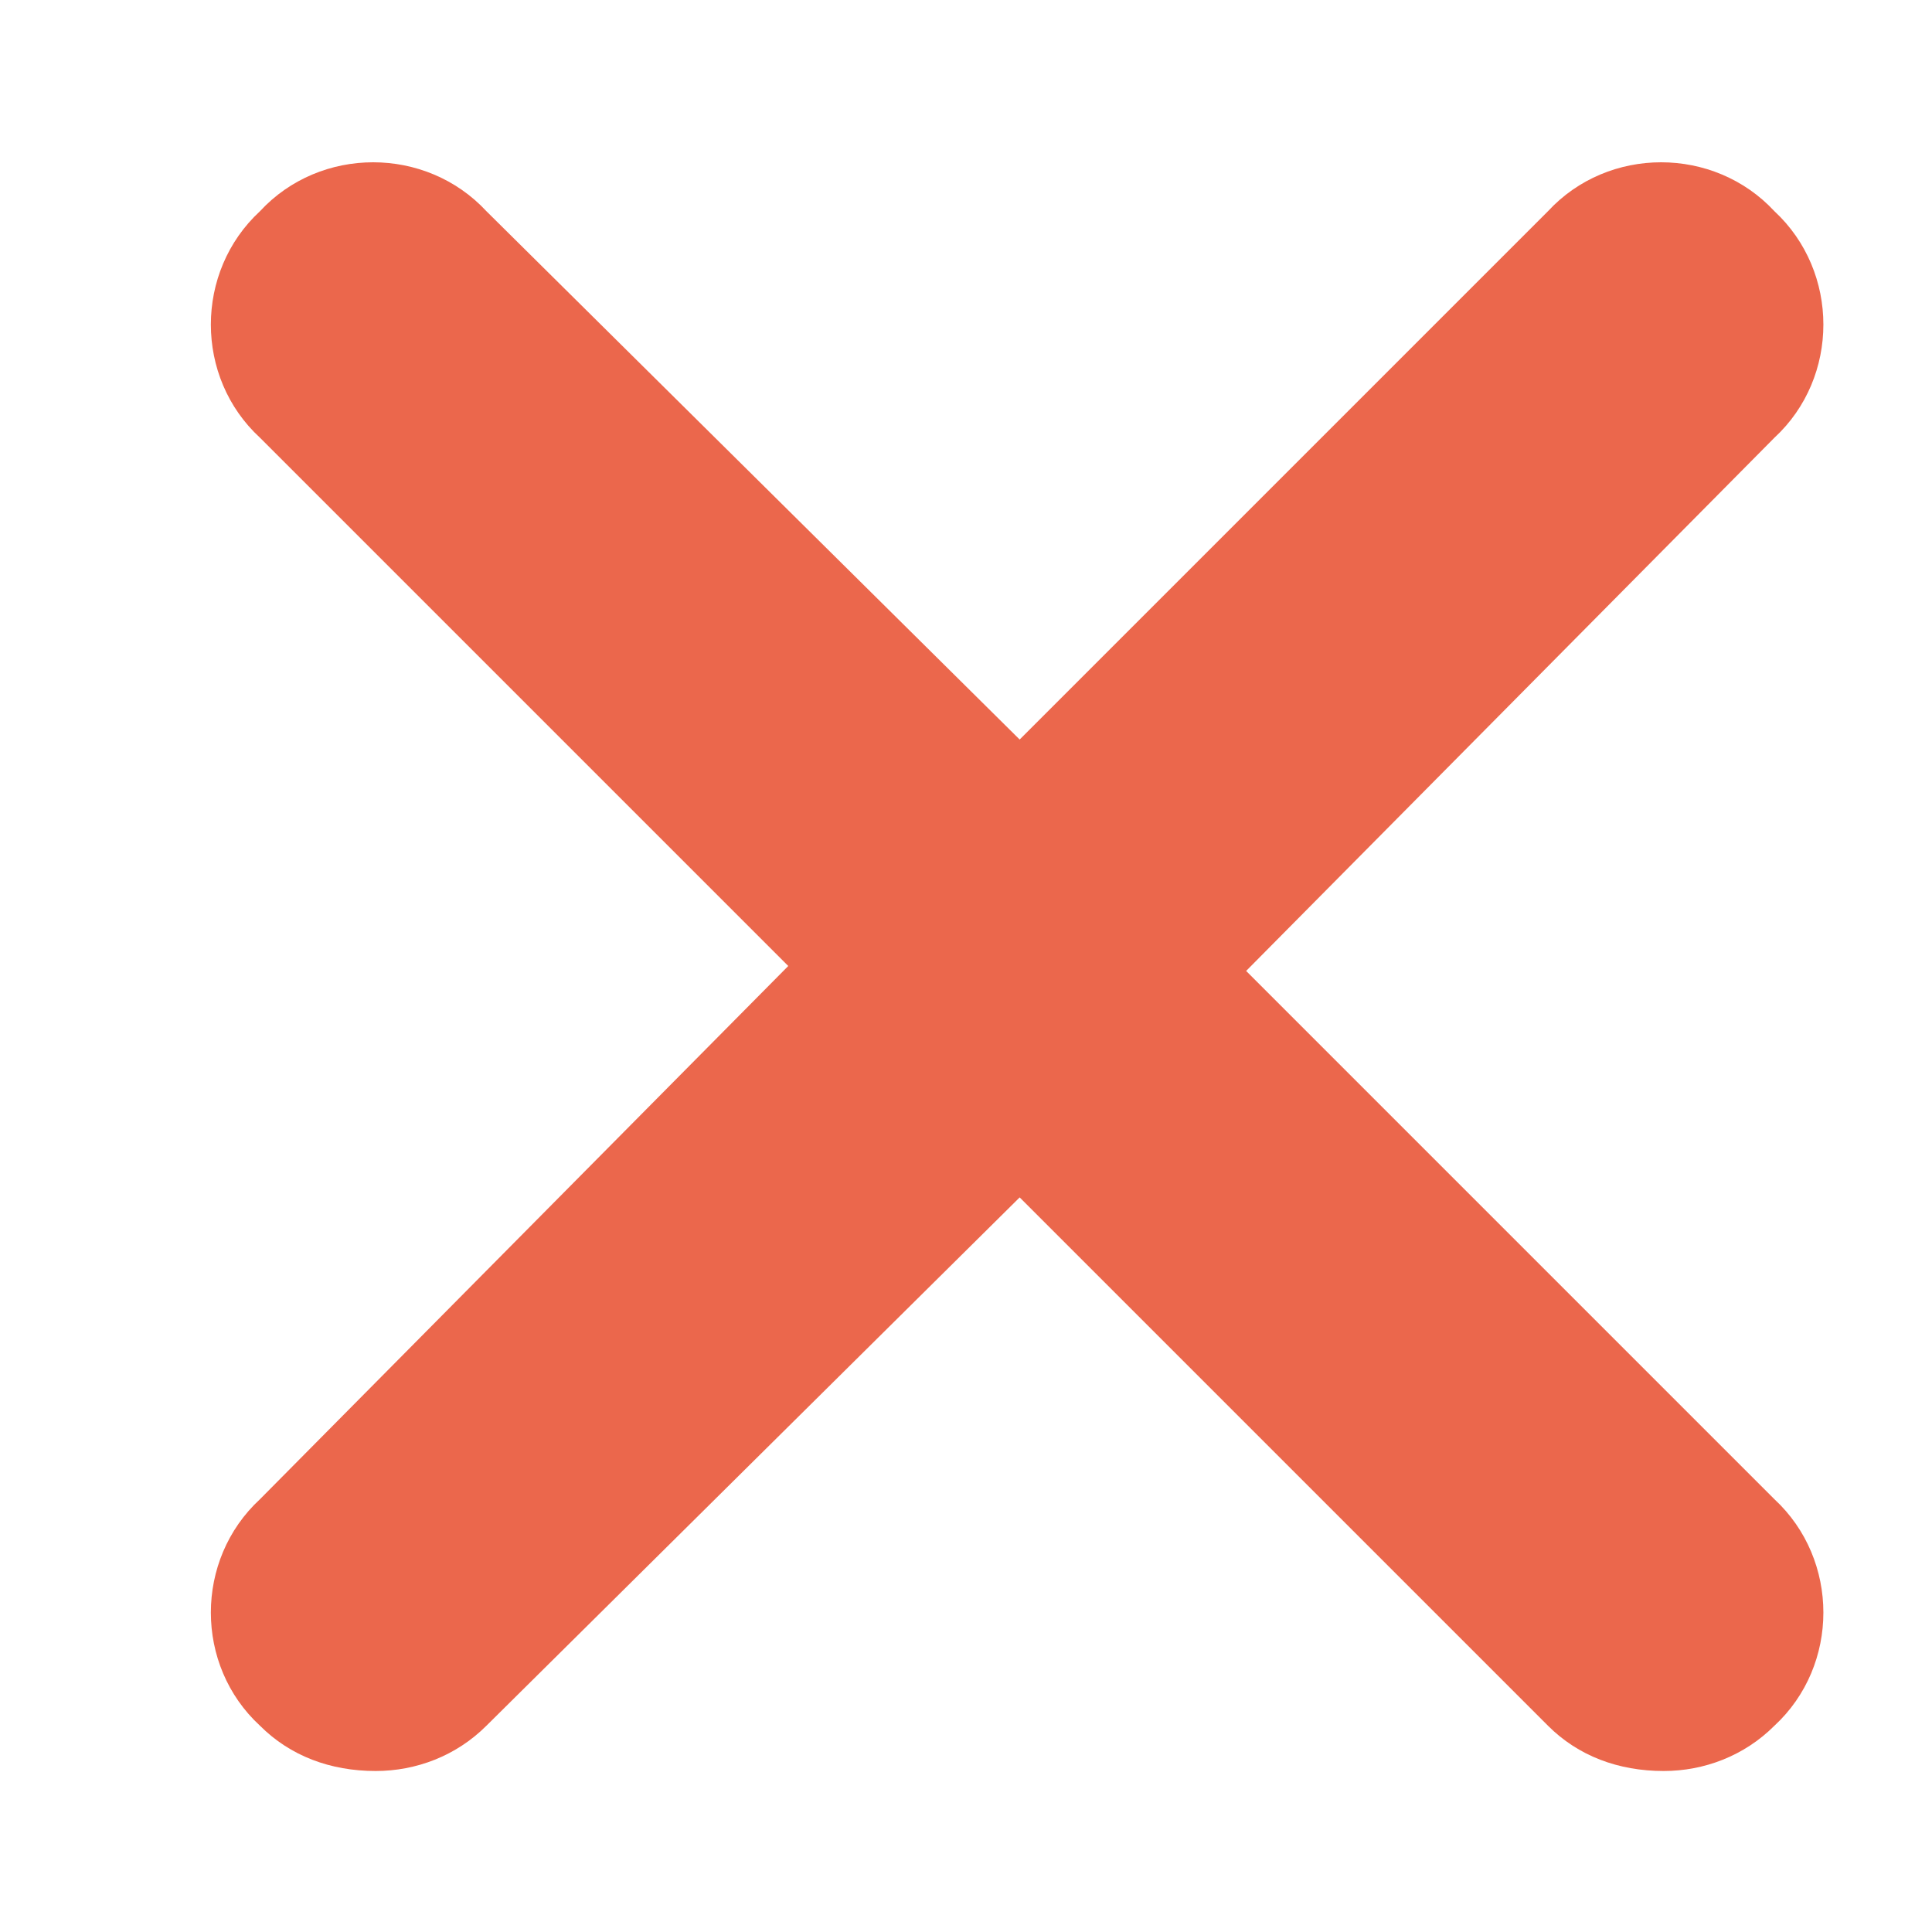 <svg width="9" height="9" viewBox="0 0 9 9" fill="none" xmlns="http://www.w3.org/2000/svg">
<path d="M8.266 6.984C8.57 7.266 8.57 7.758 8.266 8.039C8.125 8.18 7.938 8.25 7.75 8.25C7.539 8.25 7.352 8.18 7.211 8.039L4.75 5.578L2.266 8.039C2.125 8.18 1.938 8.25 1.75 8.25C1.539 8.25 1.352 8.18 1.211 8.039C0.906 7.758 0.906 7.266 1.211 6.984L3.672 4.5L1.211 2.039C0.906 1.758 0.906 1.266 1.211 0.984C1.492 0.68 1.984 0.68 2.266 0.984L4.75 3.445L7.211 0.984C7.492 0.68 7.984 0.68 8.266 0.984C8.57 1.266 8.57 1.758 8.266 2.039L5.805 4.523L8.266 6.984Z" fill="#EB674C"/>
</svg>
